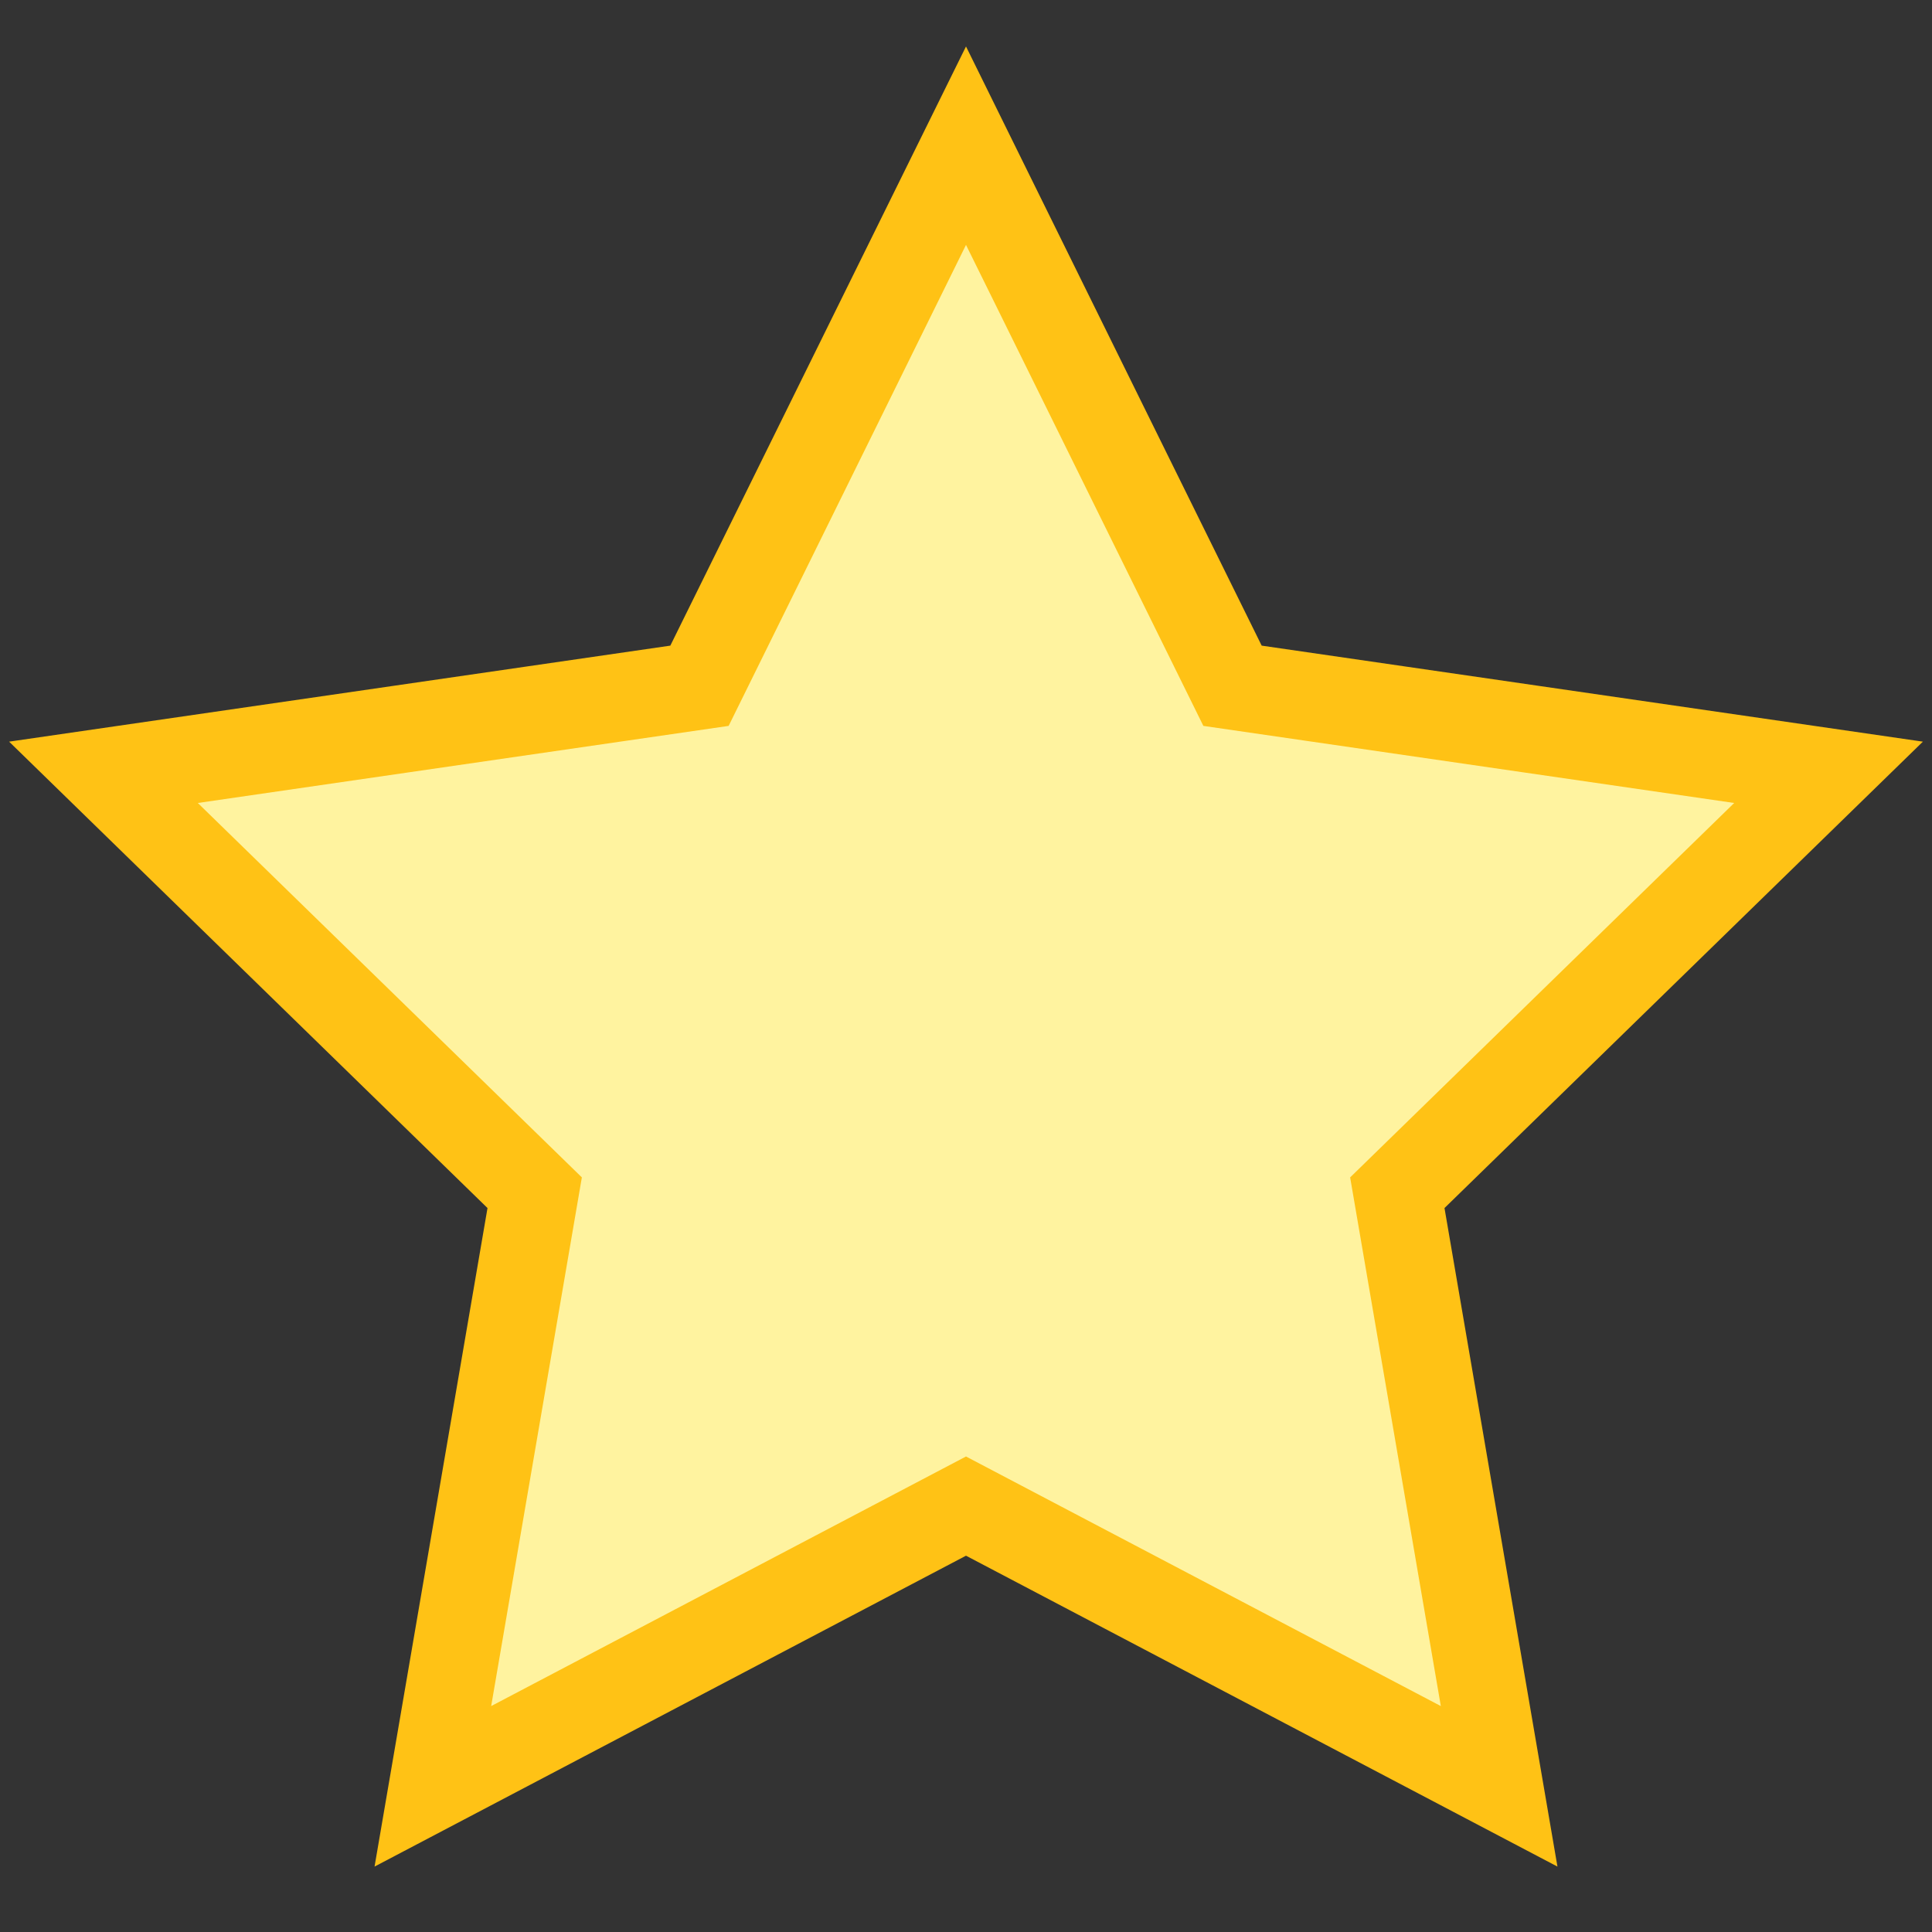 <?xml version="1.0" encoding="utf-8"?>
<!-- Generator: Adobe Illustrator 17.0.0, SVG Export Plug-In . SVG Version: 6.00 Build 0)  -->
<!DOCTYPE svg PUBLIC "-//W3C//DTD SVG 1.1//EN" "http://www.w3.org/Graphics/SVG/1.1/DTD/svg11.dtd">
<svg version="1.1"
	 id="svg2203" xmlns:svg="http://www.w3.org/2000/svg" xmlns:sodipodi="http://sodipodi.sourceforge.net/DTD/sodipodi-0.dtd" xmlns:cc="http://web.resource.org/cc/" xmlns:rdf="http://www.w3.org/1999/02/22-rdf-syntax-ns#" xmlns:dc="http://purl.org/dc/elements/1.1/" xmlns:inkscape="http://www.inkscape.org/namespaces/inkscape" inkscape:output_extension="org.inkscape.output.svg.inkscape" inkscape:version="0.45.1" sodipodi:docbase="D:\SVG\闂傚倸鍊搁崐鎼佸磹閹间礁纾归柟闂寸绾惧綊鏌熼梻瀵哥痪鎯х秺閺岀喖姊荤€靛摜鐥幆褏绉洪柡宀€鍠栧鑽も偓闈涙憸閻ュ箚瑜忕粔娲煛瀹€鈧崰鏍ч懡銈傚亾闂堟稒鎲搁柣銉ョ畾鐟滃繒绮斿ú鐓涚€光偓閳у窗閺嵮囨嚒閵堝倸浜鹃梻鍫熺⊕閹叉悂鏌ｉ妷銉х暰閻熸粌绻掔划鏂棵洪悡娑氣偓鍏夊亾闁逞冪獥闁哄诞鍥ㄥ殥闁靛牆鍊告禍楣冩⒒閸喓鈯曢柟鍙夋倐閺岋綁濡烽妷褏鏆伴柣鐔哥矊缁绘帞鍒掗弬妫垫椽鎮″☉姘ｅ亾閸忓浜鹃梺閫炲啰鐛ラ梺鍝勮癁閸ャ劌娈ラ梺闈涚墕閸婂憡绂嶆ィ鍐┾拻闁稿枔閳洟鏌熼崣澶嬪€愰柡宀嬬秮婵＄兘濡疯閺嗕即鏌ｉ悢鍝ョ煀缂佺粯甯為崚鎺楀棘濡灚妞介幃鈥斥槈濮橈絽浜鹃柛蹇撴禍楣冩⒑闁偛鍟伴悰銉╂⒑閸濆嫯鐧侀柛銉ｅ妼濞堛儵姊洪棃娑氬闁稿﹤鎲＄粋宥嗐偅閸愨斁鎷婚梺绋挎灁闁虫礋閺岀喖宕ｆ径瀣偓鎰版煛瀹€瀣М濠碉紕鍏樻俊鐤柟鍢查柛鎰強闁诲氦濞叉粓寮繝姘槬闁逞勫弿濠电姴鎳忛梺褰掓繛鈧鐐存崌楠炴帡骞嬮悙鍨樼紓鍌氬€搁崐椋庣矆娴ｆ悂宕奸弴鐐碉紵闂佽鍎兼慨銈夊磻閳哄懏鐓熼柟杈剧稻缂備胶濮甸悡鐘绘煙鐢帡宕濆Δ鍛厵闁汇倗绱掓潏銊﹀磳鐎规洘甯掗埢搴ㄥ箣濠靛棝姊绘担鐟版繛鎻掔箻瀹曞綊鎸婃径瀣瘈婵ê绁梻渚€娼х换鎺撴叏閹惧殌闁搞劍鏂€闂佹枼鏅涢崯鎾蓟閿濆鍋勯柡澶嬪灥婵犵鍔熺紒绠柛娑樼摠閸嬶繝鏌熼悽纰夌床闂佽崵濮村ú锕併亹閸愮劦婵炵》绻濋幃鎵崲濠靛纾奸柣鎰絻閼板灝鈹戦悙鍙夐柛銊ョ仛闁告洍鎷绘繛杈剧到閹诧繝骞嗛崼鐔虹閻忕偛鍊告慨鍌溾偓瑙勬礃濠㈡﹢鏌涢妷锝呭閹兼潙锕铏瑰寲閺囩偛鈷夌紓浣哥敮锟犲箖闄囩粻娑樷槈濞嗘垵骞堢紓鍌欐祰闁哥喐鎸抽悰寮界粻娑㈡煛婢跺孩纭堕柡灞界墦濮婇缚銇愰幒鎿勭吹闂佺粯甯粻鎾诲春濞戙垹绠ｉ柣妯兼暩閿涙粓鏌ｆ惔鍒板ù鐘虫尦閹鎲撮崟闂佹悶鍔嶇€笛勭┍婵犲洦鍤嬮梻鍫熺〒缁愮偞绻濋悽闈浶㈤悗姘辈闁哄矉缍侀幃銏ゅ传閵壯呭帒婵犵鈧櫕娈婚梺缁樼☉缁€鍐煟閹惧娲撮柡灞剧☉閳藉鈻庨幘绮规嫼闁荤姴娲﹁ぐ鍐磼閻愮凡缂佸鐖煎畷鐗堢節閸岀偛鐐婇柕濞垮劚缁ㄣ儲绻濋悽闈涗沪闁搞劌鍨傞柛锔斤紡閻熸粍妫冨濠氭偄鐞涒€充壕闁汇垹鐏氱粋鎺曠紒杈ㄥ浮閸╋箓鍩€瀹曟垿骞樼紒妯锋嫽婵炶揪绲藉﹢鍗烇耿娴犲鐓曢柕濞垮妽闁荤喐绮屽ù椋庡垝鐎ｇ闁硅揪绠戠粈瀣磼閻樺啿鍝烘慨濠冩そ閹筹繝濡堕崨鐦ｉ梻浣告惈閹冲繘鎯勯獮鍐箚瑜忛弳瀣煙娴ｅ啯鐝柡鍌楀亾闂備浇閸戠晫寰婇悾宀€鐭堟慨濠勭帛缁楃喖鍩€鐟滃繘骞戦姀銈呯闁圭偓娼欏鍧楁⒑缂佹ê鐏卞┑鍊濋崺娑㈠箳閹炽劌缍婇弫鎰板川閺嗗牓姊洪崫銉ユ灁闁稿鍠撳Σ鎰板箳閺傚搫浜鹃柨婵嗘矗缁辨繈姊绘担浠嬪Φ濠靛棌鏀介柍鈺佸暞閸婃劙鏌涢埞鎯у⒉闁瑰嘲鎳樺畷宕熼悿鍕⒒閸屾艾鈧兘鎳楅崼鏇熺厵缂備焦菤閹稿啴姊洪崨濠冪闁告﹢浜跺娲捶閸斿姊虹紒妯诲鞍婵炶尙鍠栧璇测槈閵忊€充汗闂佹儳绻掗敍鎾斥攽閻樼敻宕滃┑瀣闁瑰墎鏅畵渚€鏌熼悜妯肩尵瀹ュ鐓曢悘鐐插⒔閻滆崵绱掓潏銊у弨婵﹦绮幏鍛存惞閻熸壆闂佽棄鍟虫禍骞夐幖浣哥骇闁搞劍闁诲酣娼ч埢鏇㈡煛鐏炶姤闂佺硶鍓濋悷銉ф暜濡ゅ懏鈷戦柤濮愬€曢弸鎴︽煟閻旀潙鍔ら柍褏闁稿﹤鐖奸幃妤呮偨閻㈢偣鈧﹪鏌涚€ｅ磳婵″暙閳藉螣鐞涒剝鏂€闂佺粯鍔欏褏鏁崜浣虹＜缂備焦锕懓璺ㄢ偓瑙勬礃濡炰粙寮幘缁樺亹闁煎吋鈷戦柛娑橈攻閻撱儳绱撳鍜冨伐缂傚倷鐒﹁摫濠垫尦閺屾稑鈽夊鍫ョ反缂佹儳浜鹃梻鍌氬€烽懗鍓佺磼閵婏附銇濈€规洘鍔曢埞鎴犫偓锝嗘啺婵犵數鍋為崹宕归悷鐗堢函闂傚倷绀侀幉锛勭矙閹烘鈷掗柛灞剧懅闂佺懓鍚嬮崵鎰磼濡啴骞冮悜钘夌婵炲牓绠栭幃妤冩喆閸曢梺鍝ュТ闁帮綁宕洪姀銈呯閻犲洦鐓￠崬鍫曟⒑閸濆嫭宸濋柛鐔锋健楠炲繐煤閳锋垿鏌涚含瑜版帗鍊婚柦妯洪崢鎰版⒑閸濆嫭宸濆┑婢规洘绺介崨濠備化闂佹悶鍎崝宀€寰婃繝姘厸闁糕剝鐟ラ弸娑㈡煛瀹€鈧崰鏍偘瀹曡绂掓總鍛娾拺閻庡湱濮甸梻浣哥枃闂佸府缍侀悰宕堕埀鎸冲濠氬磼濮樺亾妞嬪海鐭嗗〒姘ｅ亾妤犵偛閺佹捇鎮╅懠姊虹化鏇炲⒉缂佸鍨圭划鍫ュ礃濡煙鐟欏嫬濮堥梻鍌氭搐闁哄被鍔岄埞鎴﹀幢濡粯鍊烽梻浣告啞閺屻劑鏌＄仦鍓ф创闁轰焦鍔欏畷鐔虹矈濮婇缚銇愰幒鎴犵枀闂佺懓澧芥繝纰夌磿婢ф洟鏌嶇憴鍕伌闁圭懇瀵爼骞嬮悩鐐瑰仭婵犵數鍋涢悺銊у垝瀹ュ鐓冮悷娆忓閻忔挳鏌熼悷鈺佺暦閿濆棗绶為柟鏉垮箥缂傚倷绀佹繛纭风節閻涘礃閺呮悂鏌ｅΟ璇茬祷鐎规挸妫濆铏圭磼濡粯绻涢崪鍐М婵﹦绮幏鍛存倻濡儤鐣梻鍌欒兌閻庢稈鏅犲畷褰掑垂閺嗭附淇婇妶鍛櫣闁藉啰鍠栭弻銊╂偄閸濆嫅銏ゆ煟閹烘梹鏆╃紒杈ㄥ笧缁辨帒螣閼测晝鏆ら梻鍌欑閹测€抽弶鎴炴喐闁瑰箍鍨归埞鎴犫偓锝勭紦闂傚倸鍊搁悧濠囧礆閳ф煏韫囧鈧牠鎮￠弴銏＄厽闁哄啫鍊搁柛褎閸婂灚閻愯尙浠㈤柛鏃€宀稿" sodipodi:docname="闂傚倸鍊搁崐鎼佸磹閹间礁纾归柟闂寸绾惧綊鏌熼梻瀵哥痪鎯х秺閺岀喖姊荤€靛摜鐥幆褏绉洪柡宀€鍠栧鑽も偓闈涙憸閻ュ箚瑜忕粔娲煛瀹€鈧崰鏍ч懡銈傚亾闂堟稒鎲搁柣銉ョ畾鐟滃繒绮斿ú鐓涚€光偓閳у窗閺嵮囨嚒閵堝倸浜鹃梻鍫熺⊕閹叉悂鏌ｉ妷銉х暰閻熸粌绻掔划鏂棵洪悡娑氣偓鍏夊亾闁逞冪獥闁哄诞鍥ㄥ殥闁靛牆鍊告禍楣冩⒒閸喓鈯曢柟鍙夋倐閺岋綁濡烽妷褏鏆伴柣鐔哥矊缁绘帞鍒掗弬妫垫椽鎮″☉姘ｅ亾閸忓浜鹃梺閫炲啰鐛ラ梺鍝勮癁閸ャ劌娈ラ梺闈涚墕閸婂憡绂嶆ィ鍐┾拻闁稿枔閳洟鏌熼崣澶嬪€愰柡宀嬬秮婵＄兘濡疯閺嗕即鏌ｉ悢鍝ョ煀婵炲鍏橀獮蹇氥亹閹烘挻娅㈤梺缁樏壕宕㈤幘缁樺仭婵犲﹤鍟撮崣鍕偓瑙勬礈閺佸宕洪埀鏌″畝瀣ɑ闁规婵偓闁挎繂鎳樺濠氬磼濮樺亾鐠囧弬娑㈠蓟閻旂厧绀嬮柟鍙夋倐閹囧醇濠靛牏鎳栭梻浣虹帛閹稿鎮烽埡鍛摕闁挎繂缁狅綁鏌ｈ箛鏇犲笡闁稿﹤鐖奸弻宥夊传閸曟闂佺粯鎸诲ú鏍煘閹达附鍋愰柟缁樺笒闇夐柣妯绘そ閸濇椽鏌熸笟鍨缂佺粯绻堝畷姗€鍩炴径姝屾闂佽姘︽繛鍙夌墱缁牏鈧絿闂佺鏆遍柟鐤缁辨捇宕掑▎鎴濆闂佹寧娲忛崹钘夊畷姗€宕戦埡鍛厽闁硅揪绲剧紓浣哄缂嶄線寮婚妸鈺佸嵆婵°倐鍋撳ù婊冨⒔缁辨挻鎷呴崫鍕戯綁鏌ｉ埡浣芥憰闂佹寧绻傞幉姗€寮崼婵堝姦闂佺懓妫涢悿鈧┑鐐村灦閿氶柛瀣Ч濮婃椽宕ㄦ繝鍥х；闁圭増婢樼紒鈺伱归悩鏌ユ偂閻斿吋鐓欓柟鐢靛礈缂傚倸鍊搁崐鎼佸磹閻戣姤鍤勯柛鎾茬閸ㄦ繈鏌℃担绋块悜妯烘繛鍡樺灩琚﹂梻浣姐€€閸嬫捇寮堕崼姘澒闁稿鎹囧Λ鍐ㄢ槈閺嵮傚垝闁诲海鏁搁崺锝嗛悙鏌ュ箖閳哄懎鍨傜紒鍓佺＝闁稿本鑹鹃埀鍏橀幊妤呭醇閺囩偟锛涢梺瑙勫劤绾惧汲閿旀垝绻嗙紓宥呯Т閳藉濮€閻樼數绱撴担鍝勑ｉ悽鈧磭绱掑Ο璇查梺鑽ゅ枑婢瑰棛妲愰幒鏃€瀚氶柟缁樺坊閸嬫挸瀹€鈧禍杈ㄧ節瀵伴攱婢橀埀娲熼獮濠呯疀濞戞锛欓柣鐘荤細閵嗏偓闁衡偓娴犲鐓熸俊鎼痪褍鐠哄搫闁哄矉缍侀獮妯尖偓娑欓梻渚€鈧稓鈹掗柛鏂跨焷閻忔帡姊洪崨濠勭畵閻庢碍鍋柛鏇楁嫽闂佺鏈悷锔剧矈娴煎瓨鈷戦柛娑橈工閻忊晠鏌￠崨绡€闁告劖缂傚倷绀佹繛澶嬫礋濮婄粯鎷呴搹鐟扮闂佹悶鍔岄崥瀣箞閵娾晛围濠㈣泛锕﹂崢閬嶆⒑绾懏褰ч梻鍕閹繝鎮㈤崗鑲╁幗闂佸搫鍟崐鍨悜妯烘繛鍡樺灩钃遍梻浣虹帛閹歌煤閻旂厧钃熼柡鍥╁枔缁犻箖鏌涢妸銉愭垹绱撻崒娆戝┑锛勫仒缁瑥鐠囨祴妲堥柕蹇曞Х閸樻悂姊洪崨濠傚闁告柨鍗遍柟鐗堟閹晠妫冨☉妤冩崟闂傚倷娴囨繛鍛缁辨帡宕掑姣欙綁鏌曢崼绉€规洘锕㈤崺锟犲礃閵娿儲杈堟繝鐢靛Х閺佸憡绻涢埀绻涙担鍐插悩濞戞ǚ妲堟慨妯哄綁缁楀姊虹憴鍕姸婵″缁槒銇愰幒鎾跺幐婵犮垼娉涢柣鎾亾闁诲氦閹爼宕曢悽绋胯摕鐎广儱娲﹂崰鍡涙煕閺囨氨绀夐梻鍌欐祰婵炲懎锕﹂埀濞叉粓骞婇幘褰掓⒑閸涘﹥绀堥柣锕€鐗撳娲箹閻愭彃闂佽　鍋撴慨濠勭帛閹峰懘鎳為妷锝傚亾閸愮＜闁逞呯懝闁逞呮殾闁逞呪姇閻绱掔拠鍙夐柡灞诲€濋獮鏍ㄦ媴鐟欏嫰鏁紓鍌欑婢у酣宕戝☉銏犵厴闁硅揪闄勯崑鎰版煙缂佹ê娴柡宀嬬磿閳х稻濞堣鈹戦敃锔惧垝楠炲繘宕ㄧ€涙ê娈熼梺闈涳紡閸涚崕闂傚倷鑳剁涵鍫曞礈濠靛﹥鎳屾繝鐢靛仜閹虫劖鎱ㄩ崹鈹嶅┑鐘叉搐鍥撮梺鍛婄⊕闂傚倷鐒﹂惇褰掑磹閺囩喐娅犻柣锝呮湰闂佸湱鍎ゅ鑽ゅ閸忛棿绻嗛柛瀣姍閹箖鎼归崷锛濇繛杈剧秬濞咃絿鏁☉姘辩＜閻犲洩灏欐晶鏇㈡煟閿濆洤鍘存鐐村浮楠炲鏁傞挊澶夌棯濠电偞鎸婚崺鍐磻閹惧瓨鍙忓┑鐘插鐢盯鏌熷畡鐗堝櫤闁逛究鍔戦獮鍥Ω閵夈倕闂備線鈧偛瀚崢閬嶆煟鎼村埌缁炬澘绉瑰濠氬炊瑜斿濠氭晲閸涘倻鍠栭幊锟犲Χ閸涘摋闂傚倷绀佸﹢杈╁姬閳ф倵鐟欏嫭绀冮柨鏇樺灲楠炲啴鏁撻悩鑼紓浣哄珡閸ャ劎鍘介梺瑙勫缁嬪洭姊婚崒姘偓鎼佸磹妞嬪海鐭嗗〒姘ｅ亾妤犵偞鐗為悘瀣煙閸忚偐鏆橀柛鏂跨焸瀹曞綊宕掑锝嗘杸闂佺粯锚绾炬⒑缁嬪潡闂侀€炲厾鍝勯埀鐣疯ぐ鎺戦敜婵°倕鍟粊锕€鈹戦妵娑㈠磻閹惧灈鍋撶憴鍕缂佺Ч楠炲繘宕ㄧ€涙ê浠忛柣搴＄仛閹倸螞閻戣姤鈷掗柛灞捐壘閳у厴閹虫宕奸弴鐔哄幐闂佺鏋庢繛鍫㈠仦娣囧﹪濡惰箛鏇炲煂闂佸摜鍠愰崐鍧楁煟閵忕姵鍟為柣鎾存礋閻撳炊閵婏箓鏌ら悧鍫濋梺缁樺姌鐎规悶鍎甸幗鍫曞冀閻撴洘绻涢幋鐐垫噮闁哄妞藉濠氬磼濞嗘垵濡介梺鍦煟鐎规洘绻勬禒锕傚箚瑜旈獮鏍庢俊浠嬫煃闁垮娴柡灞剧〒娴狅箓骞戦幇姊洪柅鐐插閳у姍閺岀喖宕熼惁鍫ユ⒑閸涘﹥绀堥柛妯烩拻濞达綀妫勯悾宄拔熺紒妯哄伎闁荤喐鐟ョ€氬矗閳ф⒑閸濆嫭婀伴柣鈺佹槬闁告洜闂侀潻绲跨壕濂告煟閹靶戦梻渚€娼ч悧濠囧箖閸岀偟宓侀柛鎰╁壆閺冨牆宸濇繛鍛矒濮婃椽宕ㄦ繝鍐┑锕︾划骞忛崨瀛樻優闁荤喐澹嗛梻鍌欑濠€閬嶆煟閺嶅付闁伙絿鍏橀獮鍥籍閸繄闂佸啿鎼幊蹇涙偂濞嗘挻鐓熼柟瀵稿剳閼拌法鈧娲橀崹鍧楃嵁閸ュ亱闁稿灩楠炴ê鈹戦悩鐏辨繛澶嬬〒缁婢跺﹦闂佺懓鐡ㄧ换鍌滃弲婵炵鍋愭繛鈧柡灞剧洴瀵挳鎮欏▓瀣＝闁稿本鑹鹃埀鎮傚畷鎰板传閵壯呯厠閻庤娲栧ú锕€鈹戦柛鈺傜墵瀹曟垵螣鐏忔牕浜鹃悷娆忓缁€鈧梺缁樼墪閵堢鐣峰ú鐒洪柛鎰ㄦ櫅闂備焦鍎崇换鎰耿闁秴绠虹€光偓閸曟嫽婵炶揪缍€濡嫰宕ラ悷鎵虫斀婵炲吋鐟ч崣鍛存⒑閹稿孩鐓ュ褌绮欓幆宀勫醇閵夛妇鍘甸梺鍛婃寙閸愨晜鍟熼梻鍌氬€风粈渚€宕ョ€ｅù鐘茬壕璺ㄢ偓瑙勬礀濞层劍绋夊鍛傛棃鏁愰崨娈查梺缁樻尰濞叉鎹㈠☉銏犲耿婵°倕鍟伴梻浣告惈閹冲酣鎮ユ總绋跨畺濞寸姴瀹告繂鈹戦悩鎻掓鐐茬墦濮婄粯鎷呯粙鎸庢瘣闂佸湱鍘ч悿绱掗崒娑樼瑲婵炵厧绻樻俊鎼佸煛閸屾埃鍋撻悜鑺ョ厸閻忕偠閸旀岸鏌＄€ｂ晝绐旈柡灞剧☉閻ｆ繈鍩€瀹曟垿鎮欓崫鍕優閻庡箍鍎遍柣鎾崇箰闁煎摜鏁搁埥澶愭煟閻斿摜鐭庨柛鈺佹喘瀹曟繈骞嬪┑鍥╃瘈婵﹫绱叉繝鐢靛仜濡瑩宕归崸妤€钃熼柣鏃囬崷鍋撻敍鍗炲暕婢规洟鏌ｉ埄鍐ㄧ瑐闁绘帪绠戦柦妯洪幃鎯х暆閳х▔瀹ュ棛绠鹃柟缁樺坊閸嬫捇鎮介崨濠勫弳濠电娀娼уΛ娆忓┑鍥︾箚闁圭粯甯楀婵堢磼鏉堛劍灏伴柟宄版噽缁瑦鎯旈幘鏉戠槺婵犵數濮幏鍐礋娴滆绻濇繝鍌滃闁抽攱鍨圭槐鎺斺偓锝呬淮濡ょ姷鍋為崹鍨暦鐠鸿櫣鏆ゅ〒姘ｅ亾妤犵偞鐗曡彁濠碘€茬矙閺屾盯濡堕崨褔鏌＄仦鐐缂佹梻鍠栧畷鍒掓繝姘ㄩ柍鍝勫€甸幏濠氭⒑缁嬫寧婀伴柣鐔村姂瀹曟鐣濋崟鎷绘繛杈剧到閹诧紕鎷归敓鐘崇厵闁惧繐纰嶉柣鎾卞€濋弻鐔峰Ο濂藉綊鎮╅崣澶婂姅闂傚倷鐒︾€笛囧蓟閵婏附娅犻柛濠勫枎閳ф尦濮婂宕掑鍋撴搴ｇ焼濞撴埃鍋撴鐐查弫鎾绘偐閼兼⒑缁洖澧茬紒瀣灩缁牏鈧絿楠囬梺鍐叉惈閸嬪﹪鎳撻幐搴㈠弿濠电姴鍊搁悾鐑藉箳閹存梹鐎婚梺鍦劋閸ㄧ數鏁槐鎾诲磼濞嗘帒鍘″┑鐘垫暩婵兘寮崨濠冨弿闁汇垹鎲￠崵宀勬煕閹炬鎳嶇粭澶愭⒑閸濆嫯闁稿孩鐓￠幃锟犲即閵忥紕鍘繝銏ｆ硾閻楀棙淇婃禒瀣厵闂婄ギ濠碉功缁箯閸涘瓨鍋￠柟鐢碉紲闁荤姴娲﹁ぐ鍐焵濞尖€崇拠娴嬫婵﹫绲芥禍楣冩煥濠靛棙鍤囨慨濠冩そ瀹曞礋閹疯京绱撴担鎼佸垂閸ф鏄ラ柕蹇婂墲閸庣喖鏌曢崼婵囧窛闁哄鎮傚娲传閸曠獩婵犻潧鍘撮柣娑樼闁哄倶鍎查弬鈧梻浣虹帛閸旀牕濞嗘挻鍊堕柣鏂垮悑閻撴洟鏌曟繝蹇涙闁靛洦绻堥弻娑㈠煛閸屾粍鍒涘Δ鐘靛仜闁规櫊閹晫鍠婃径灞界哎闂傚倷娴囬柛鎴犳櫕瀵板﹪鎳為妷褔鏌℃径瀣闁哄啫鐗婇崑鎰版⒒閸喓鈼ユ繛灞锯拺闁告稑锕ラ埛鎰箾閸欏鐭掗柛鈹惧亾闂佸憡蓱缁挸鐣烽幋锕€绠荤紓浣归崢鎾绘偡濠婂啰绠绘慨濠勭帛閹峰懘鎯勯幒鐐电М闁哄苯绉归弻銊р偓锝囨噯闂傚倸娲ら柡灞诲妼閳规垿宕卞Ο鐑橀梻浣告憸閸犳捇宕戦妶澶婅摕婵炴垯鍨洪崑鍕煕濠靛棗婵″弶鍔欏娲传閸曟嫳闂佺儵鏅犲畷娲焵閺岀喖宕惰瀹撳棝姊虹紒妯哄閻忓繑鐟╂俊鍫曞煘閹达附鍋愰柣銏㈢紒鈺冪磽娴ｅ鑲╂崲閸℃稒鐓熼柟浼存煟閻熝囧焵濞佳囨偩閻戣棄惟鐟滃宕戦幘鏂ユ婵炲懐鍔﹂梺绋跨箲閿曘垹婵犳碍鍋勯柧蹇撴贡閿涙粌鈹戦垾鍐插闁荤姴娲ㄩ崑銈呭ú浼犻柛鏇熷缂傚倷绀侀柛銊ャ偢閹﹢骞掑Δ浣叉嫼缂備礁濞夋洜绮绘导瀛樼厱婵﹢姊洪崫銉ラ梺琛″亾濞寸姴閻撱儵鏌￠崶宕濆绠鹃悗鐢靛瓭缂傚倷鑳舵慨閿嬫叏閻㈠灚宕叉繝闈涘┑鐐村灦濮樸劌螞閹叉悂寮崼婵婃憰濠电偞鍨崹瑙勫劔闂備線娼ч柛搴ら哺缁" sodipodi:version="0.32"
	 xmlns="http://www.w3.org/2000/svg" xmlns:xlink="http://www.w3.org/1999/xlink" x="0px" y="0px" width="20px" height="20px"
	 viewBox="0 0 20 20" enable-background="new 0 0 20 20" xml:space="preserve">
<rect x="0" y="0" width="20" height="20" fill="#333333" stroke="none"/>
<polygon fill="#FFF39F" stroke="#FFC215" stroke-width="0.909" stroke-miterlimit="10" points="10,1.508 12.759,7.099 
	18.929,7.995 14.465,12.347 15.519,18.492 10,15.591 4.481,18.492 5.535,12.347 1.071,7.995 7.241,7.099 "/>
</svg>
